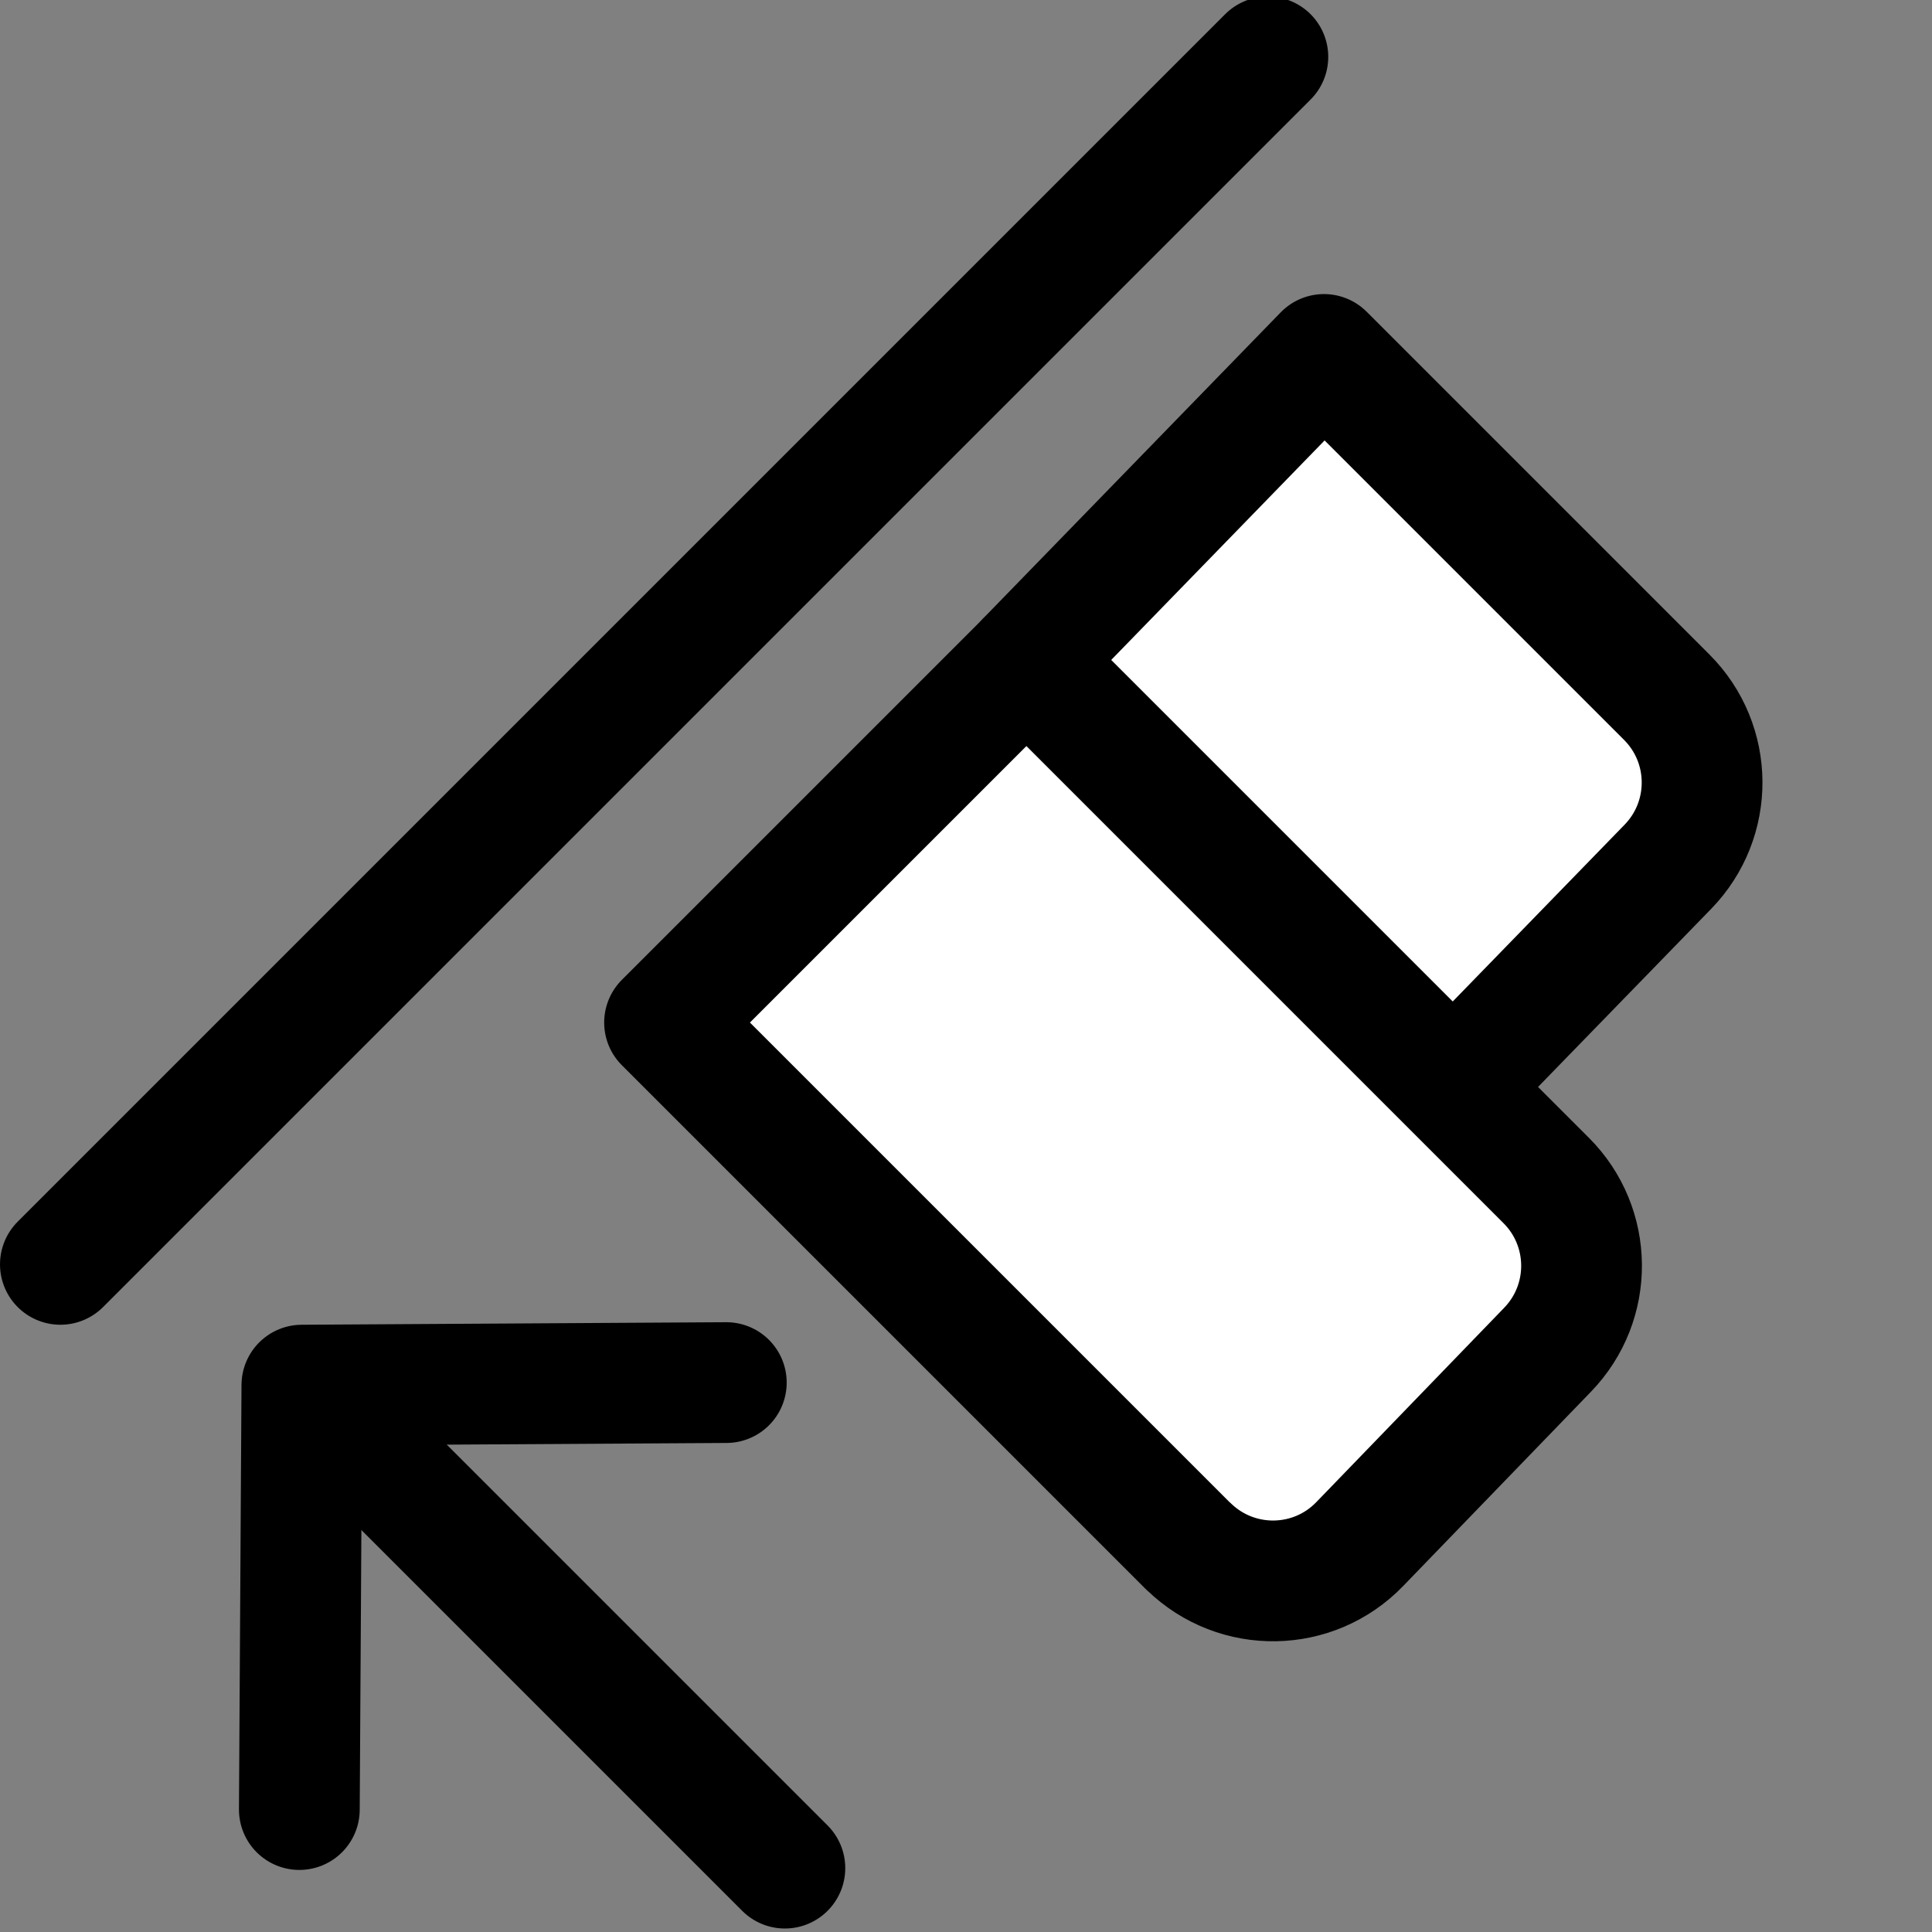<?xml version="1.0" encoding="UTF-8"?>
<svg width="16px" height="16px" viewBox="0 0 16 16" version="1.1" xmlns="http://www.w3.org/2000/svg" xmlns:xlink="http://www.w3.org/1999/xlink">
    <rect x="0" y="0" width="16" height="16" fill="#808080" stroke="none"/>
    <title>meubles/align-back-side</title>
    <g id="meubles/align-back-side" stroke="none" stroke-width="1" fill="none" fill-rule="evenodd">
        <g id="Group" transform="translate(0, -0.029)" fill="#DDDDDD" fill-rule="nonzero" opacity="0">
            <g id="Rectangle-Copy-25">
                <rect x="0" y="0" width="16" height="16"></rect>
            </g>
        </g>
        <path d="M8.975,4.203 L12.989,4.203 C13.536,4.203 13.981,4.642 13.989,5.189 L14.025,7.739 L14.025,7.739 L9.025,7.739 L8.975,4.203 Z" id="Rectangle-Copy-51" stroke="#000000" fill="#FFFFFF" fill-rule="nonzero" stroke-linecap="round" stroke-linejoin="round" transform="translate(11.5, 5.971) rotate(45) translate(-11.5, -5.971) "></path>
        <path d="M5.956,7.376 L12.044,7.376 C12.589,7.376 13.034,7.813 13.043,8.359 L13.081,10.597 C13.091,11.149 12.651,11.604 12.098,11.613 C12.093,11.614 12.087,11.614 12.081,11.614 L5.956,11.614 L5.956,11.614 L5.956,7.376 Z" id="Rectangle-Copy-52" stroke="#000000" fill="#FFFFFF" fill-rule="nonzero" stroke-linecap="round" stroke-linejoin="round" transform="translate(9.527, 9.495) rotate(45) translate(-9.527, -9.495) "></path>
        <line x1="4.75" y1="11.246" x2="4.75" y2="16.196" id="Path-2-Copy-5" stroke="#000000" stroke-linecap="round" stroke-linejoin="round" fill-rule="nonzero" transform="translate(4.75, 13.721) rotate(-405) translate(-4.75, -13.721) "></line>
        <polyline id="Rectangle-Copy-53" stroke="#000000" stroke-linecap="round" stroke-linejoin="round" fill-rule="nonzero" transform="translate(4.247, 13.218) rotate(-540) translate(-4.247, -13.218) " points="6.015 11.45 5.994 14.965 2.479 14.986"></polyline>
        <line x1="5.5" y1="-1.6" x2="5.5" y2="12.542" id="Path-3-Copy-2" stroke="#000000" stroke-linecap="round" stroke-linejoin="round" fill-rule="nonzero" transform="translate(5.5, 5.471) rotate(45) translate(-5.5, -5.471) "></line>
    </g>
</svg>